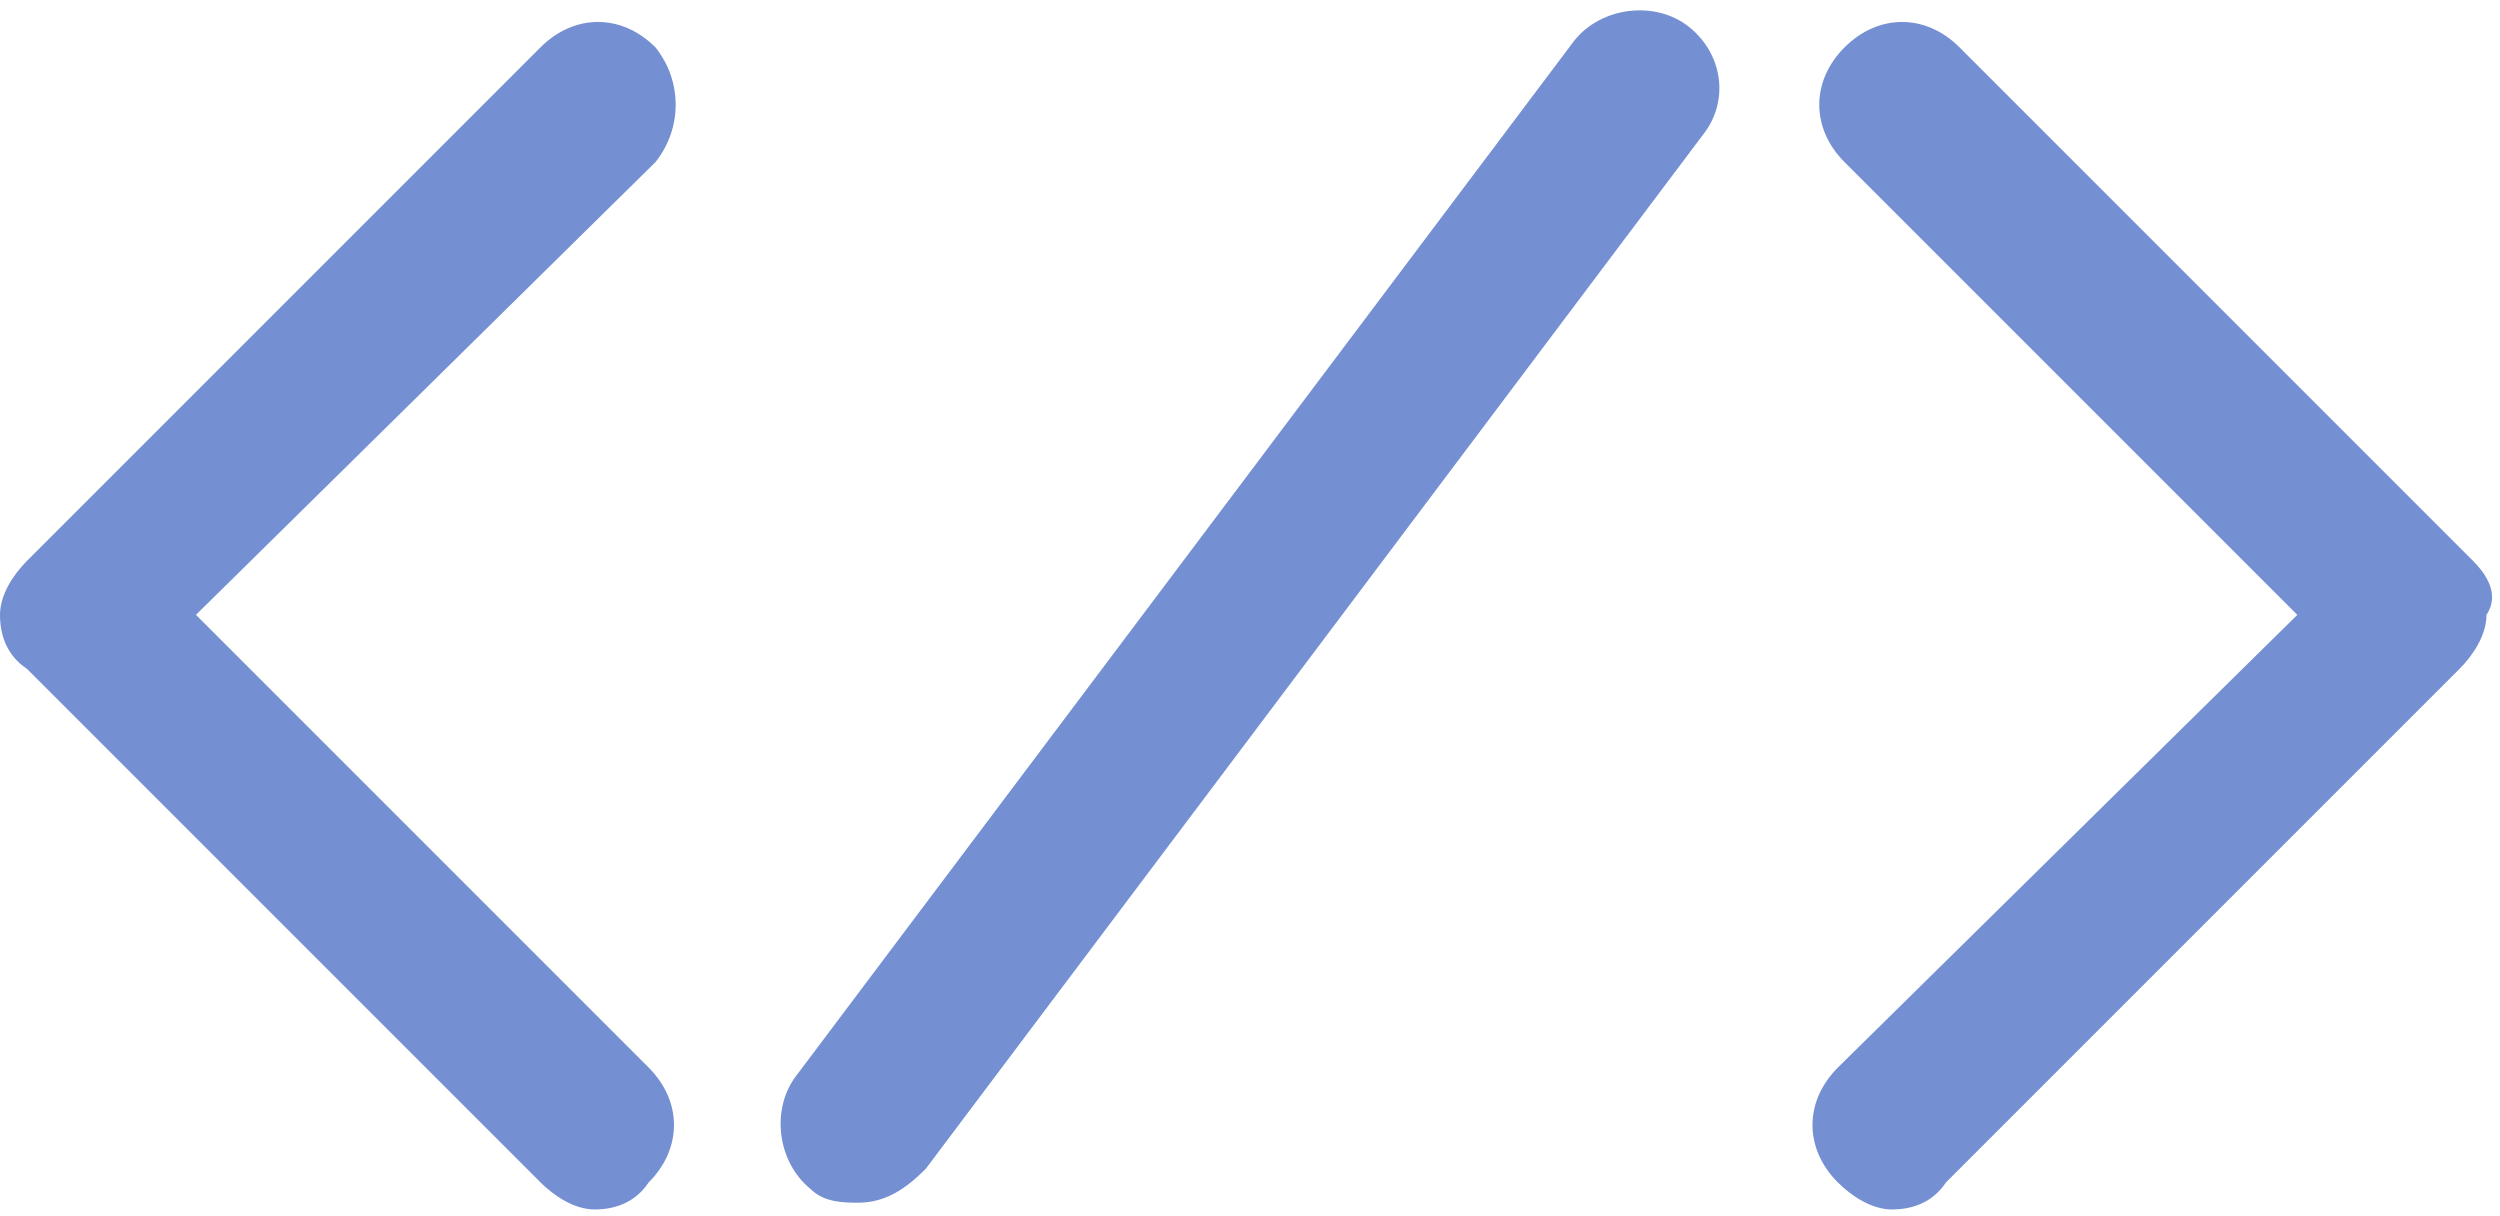 <?xml version="1.0" encoding="utf-8"?>
<!-- Generator: Adobe Illustrator 19.0.0, SVG Export Plug-In . SVG Version: 6.00 Build 0)  -->
<svg version="1.1" id="图层_1" xmlns="http://www.w3.org/2000/svg" xmlns:xlink="http://www.w3.org/1999/xlink" x="0px" y="0px"
	 viewBox="-701 376 37 18" style="enable-background:new -701 376 37 18;" xml:space="preserve">
<style type="text/css">
	.st0{fill:#7490D3;}
</style>
<title>Capa_1</title>
<desc>Created with Sketch.</desc>
<g id="Welcome">
	<g id="项目评审HD" transform="translate(-762, -188)">
		<g id="Group-2" transform="translate(583, 177)">
			<g id="Group">
			</g>
			<g id="it_1196648_easyicon.net" transform="translate(179, 11)">
				<g id="Capa_1">
					<g id="Group_1_">
						<path id="Shape" class="st0" d="M-691.3,376.7c-0.5-0.5-1.2-0.5-1.7,0l-7.6,7.6c-0.2,0.2-0.4,0.5-0.4,0.8
							c0,0.3,0.1,0.6,0.4,0.8l7.6,7.6c0.2,0.2,0.5,0.4,0.8,0.4c0.3,0,0.6-0.1,0.8-0.4c0.5-0.5,0.5-1.2,0-1.7l-6.7-6.7l6.8-6.7
							C-690.9,377.9-690.9,377.2-691.3,376.7L-691.3,376.7z"/>
						<path id="Shape_1_" class="st0" d="M-664.4,384.3l-7.6-7.6c-0.5-0.5-1.2-0.5-1.7,0c-0.5,0.5-0.5,1.2,0,1.7l6.7,6.7l-6.8,6.7
							c-0.5,0.5-0.5,1.2,0,1.7c0.2,0.2,0.5,0.4,0.8,0.4s0.6-0.1,0.8-0.4l7.6-7.6c0.2-0.2,0.4-0.5,0.4-0.8
							C-664,384.8-664.2,384.5-664.4,384.3L-664.4,384.3z"/>
						<path id="Shape_2_" class="st0" d="M-676,376.4c-0.5-0.4-1.3-0.3-1.7,0.2l-11.5,15.3c-0.4,0.5-0.3,1.3,0.2,1.7
							c0.2,0.2,0.5,0.2,0.7,0.2c0.4,0,0.7-0.2,1-0.5l11.5-15.3C-675.4,377.5-675.5,376.8-676,376.4L-676,376.4z"/>
					</g>
				</g>
			</g>
		</g>
	</g>
</g>
</svg>
